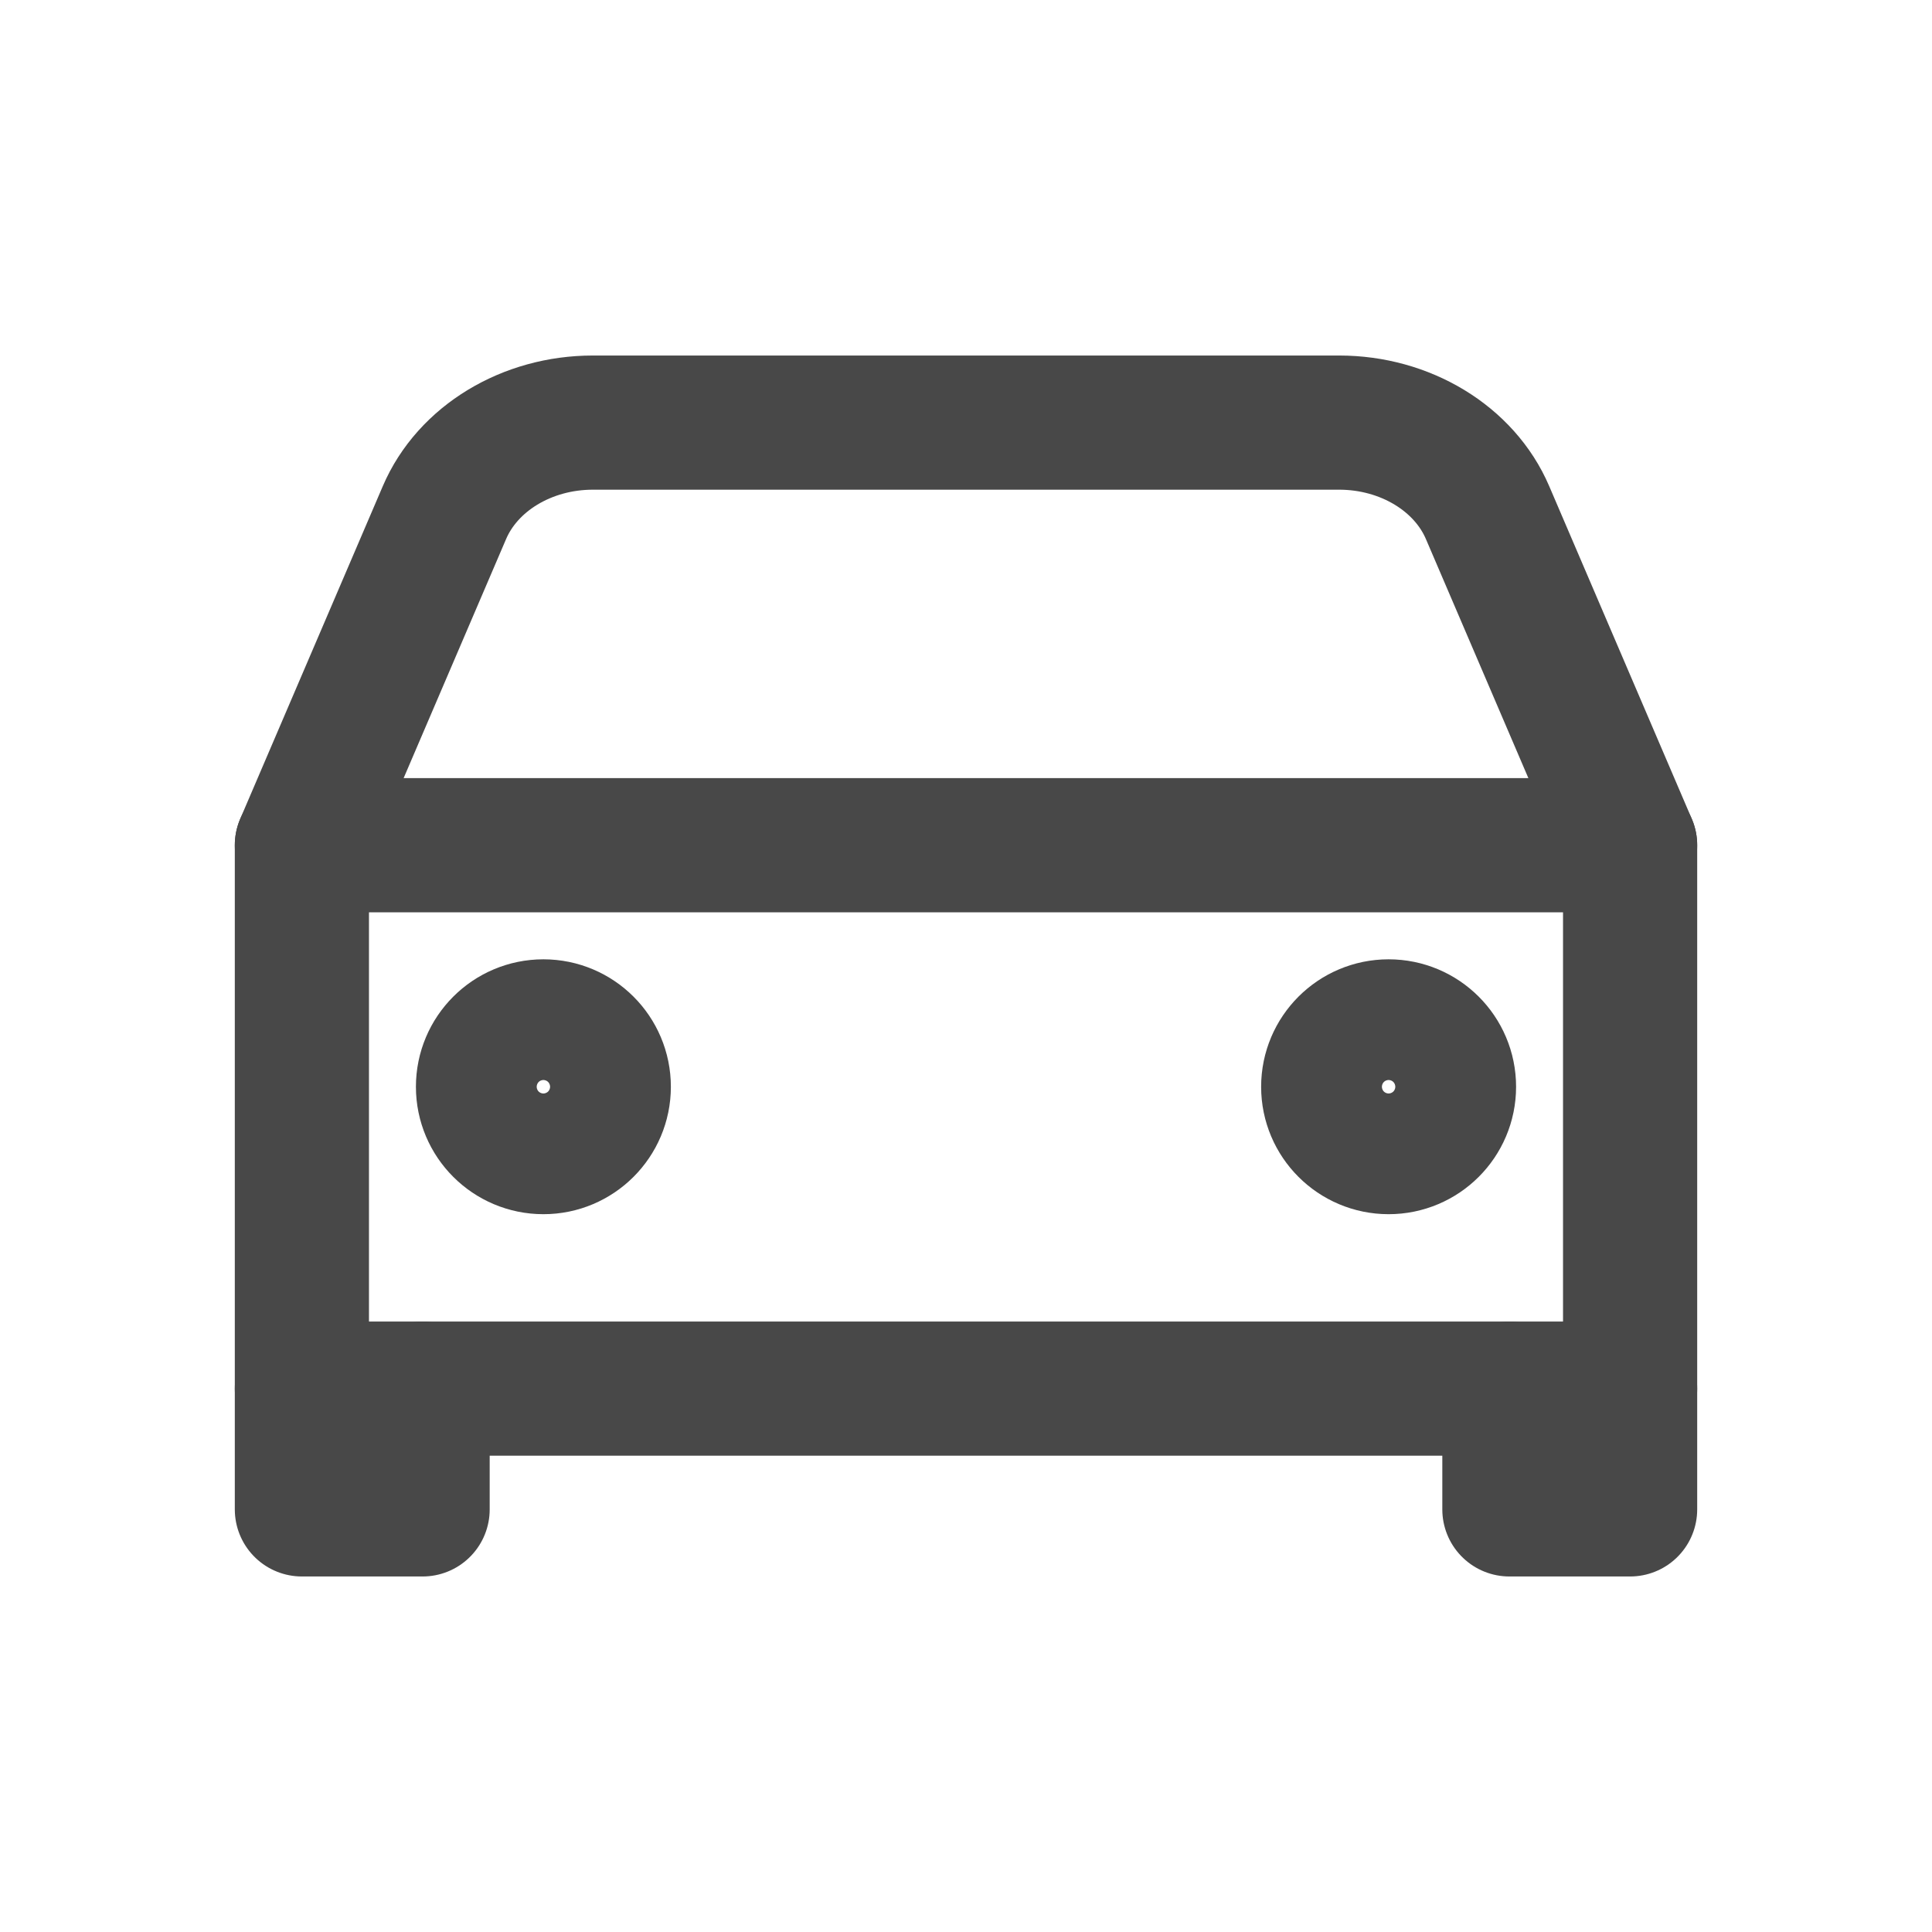 <svg width="27" height="27" viewBox="0 0 27 27" fill="none" xmlns="http://www.w3.org/2000/svg">
<path d="M4.219 11.812L6.211 7.164C6.535 6.407 7.362 5.906 8.285 5.906H18.715C19.638 5.906 20.465 6.407 20.789 7.164L22.781 11.812" stroke="#484848" stroke-width="1.875" stroke-linecap="round" stroke-linejoin="round"/>
<path d="M4.219 11.812H22.781V19.406H4.219V11.812Z" stroke="#484848" stroke-width="1.875" stroke-linecap="round" stroke-linejoin="round"/>
<path d="M5.906 19.406V21.094H4.219V19.406" stroke="#484848" stroke-width="1.875" stroke-linecap="round" stroke-linejoin="round"/>
<path d="M22.781 19.406V21.094H21.094V19.406" stroke="#484848" stroke-width="1.875" stroke-linecap="round" stroke-linejoin="round"/>
<path d="M7.594 16.031C8.06 16.031 8.438 15.653 8.438 15.188C8.438 14.722 8.06 14.344 7.594 14.344C7.128 14.344 6.75 14.722 6.75 15.188C6.75 15.653 7.128 16.031 7.594 16.031Z" stroke="#484848" stroke-width="1.875" stroke-linecap="round" stroke-linejoin="round"/>
<path d="M19.406 16.031C19.872 16.031 20.25 15.653 20.25 15.188C20.25 14.722 19.872 14.344 19.406 14.344C18.94 14.344 18.562 14.722 18.562 15.188C18.562 15.653 18.94 16.031 19.406 16.031Z" stroke="#484848" stroke-width="1.875" stroke-linecap="round" stroke-linejoin="round"/>
</svg>
